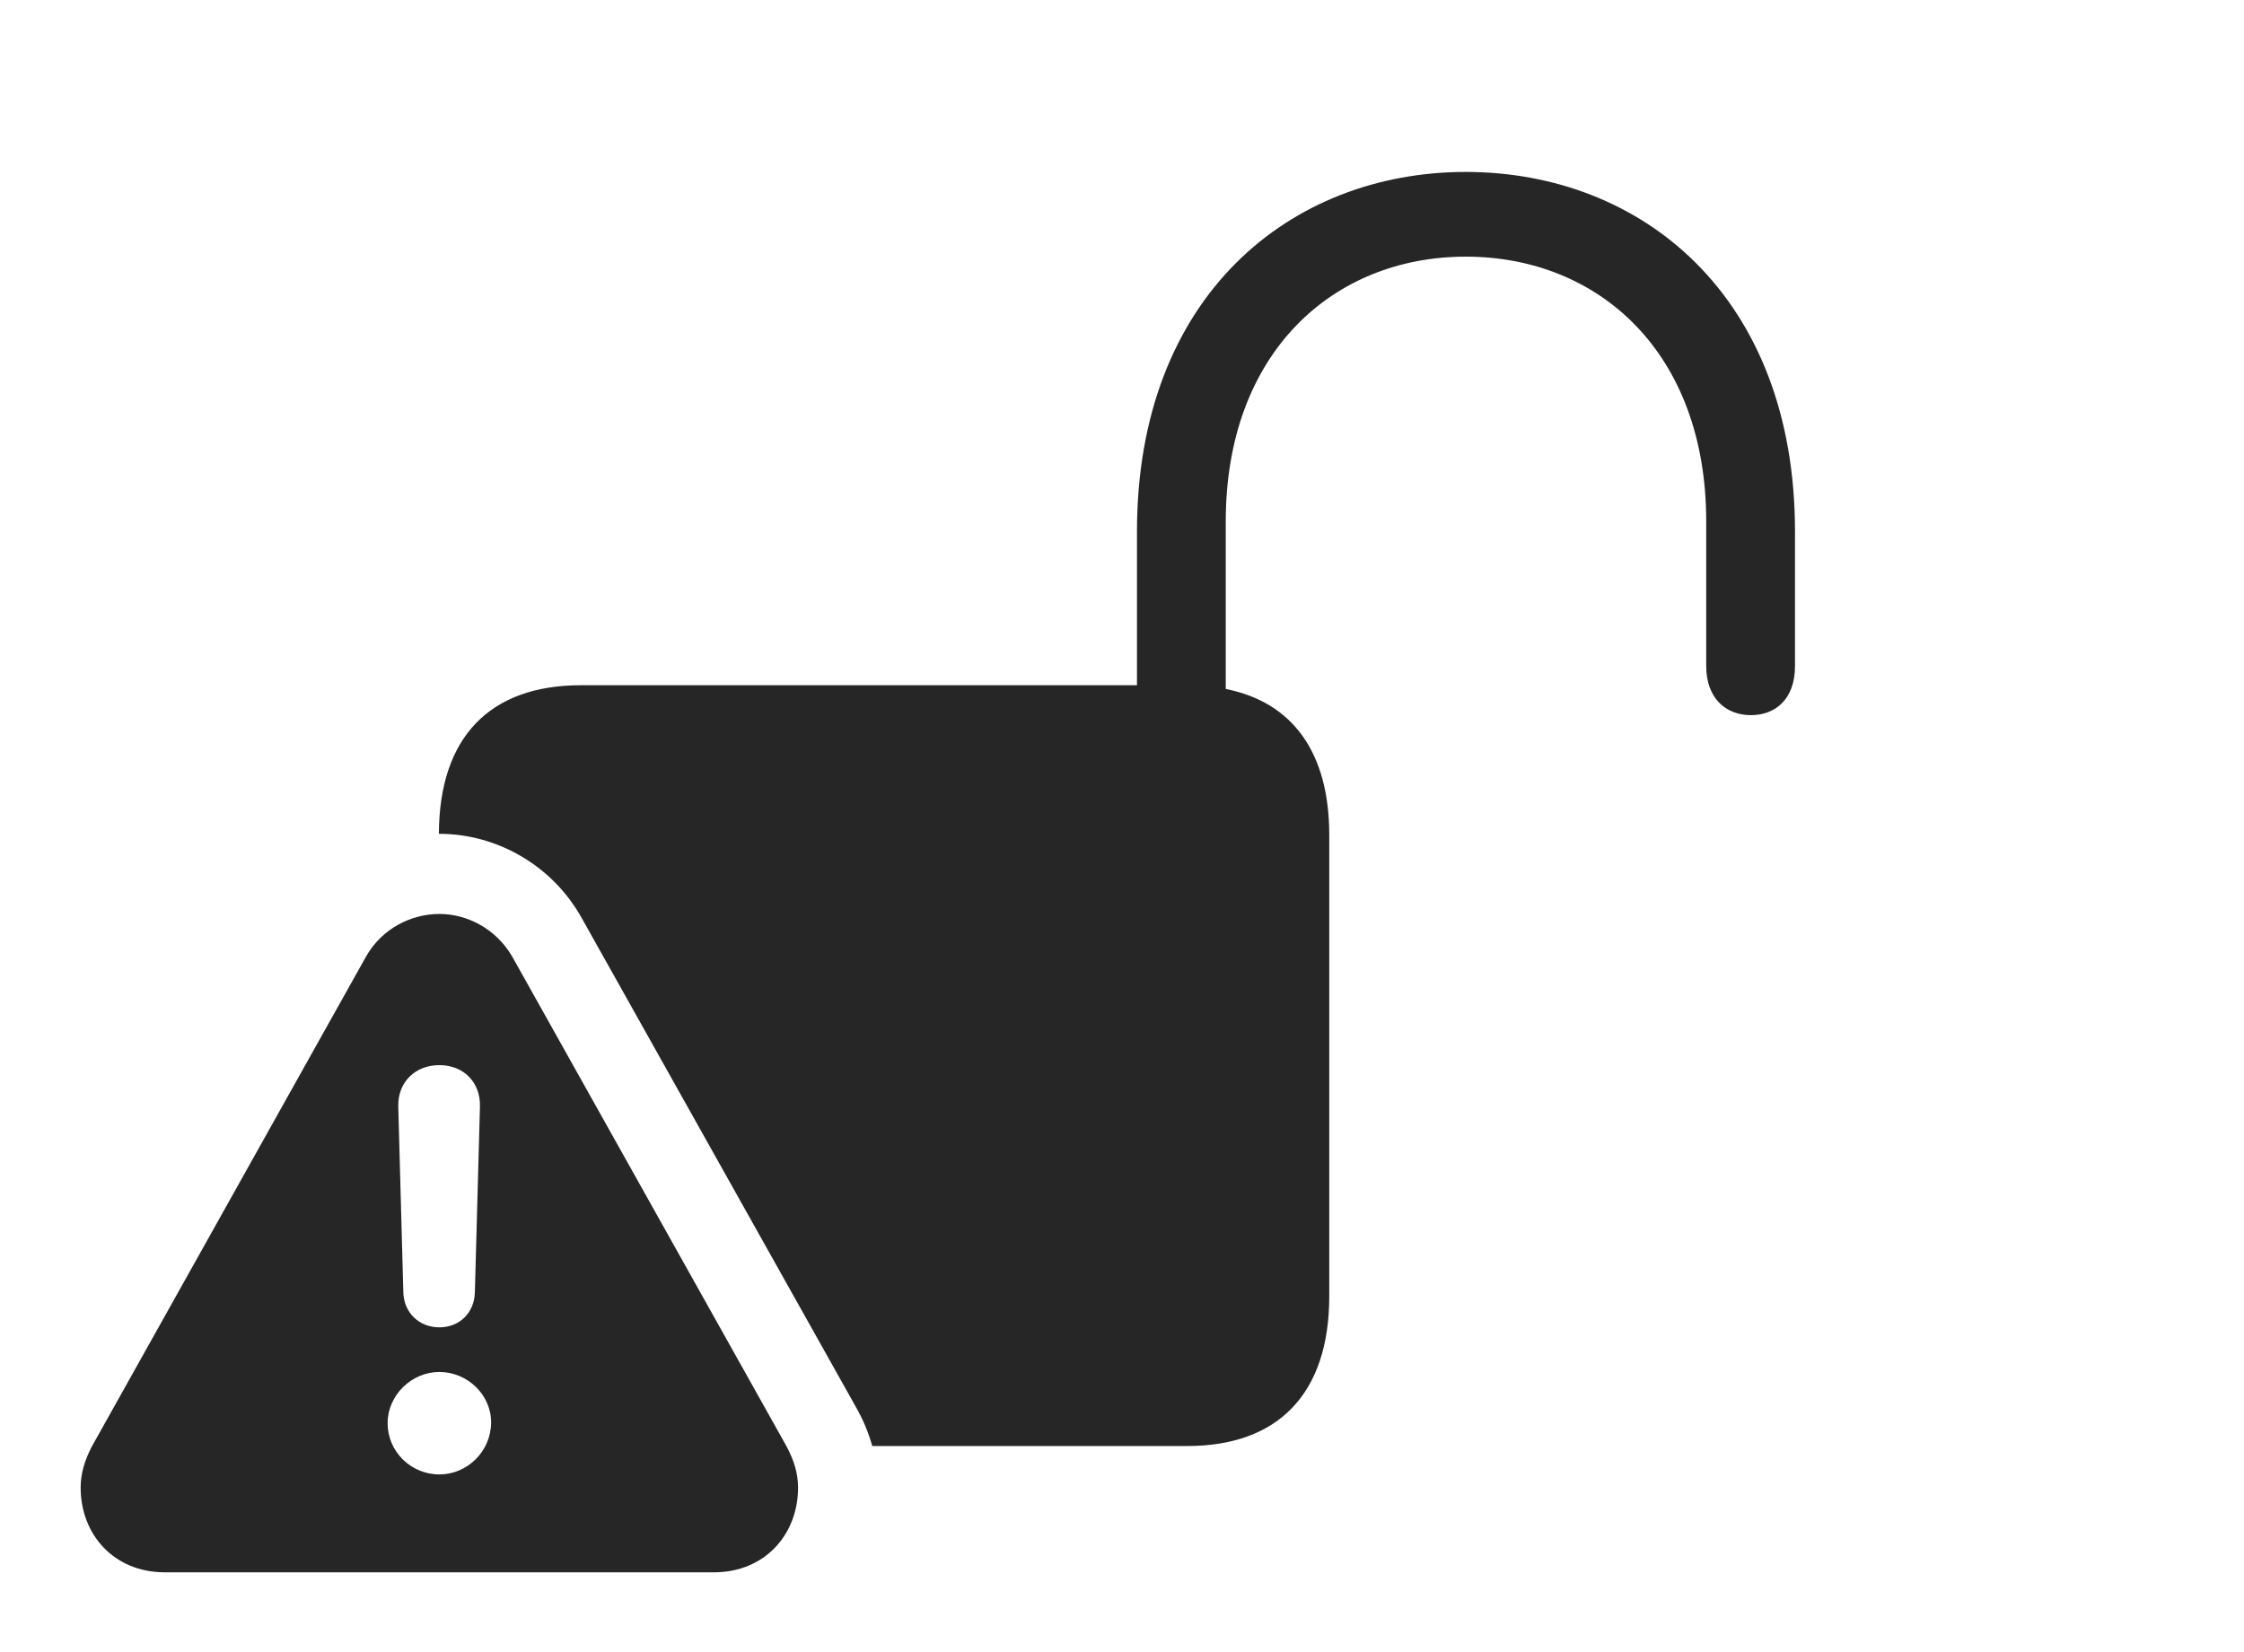 <?xml version="1.0" encoding="UTF-8"?>
<!--Generator: Apple Native CoreSVG 326-->
<!DOCTYPE svg
PUBLIC "-//W3C//DTD SVG 1.1//EN"
       "http://www.w3.org/Graphics/SVG/1.1/DTD/svg11.dtd">
<svg version="1.1" xmlns="http://www.w3.org/2000/svg" xmlns:xlink="http://www.w3.org/1999/xlink" viewBox="0 0 86.387 63.613">
 <g>
  <rect height="63.613" opacity="0" width="86.387" x="0" y="0"/>
  <path d="M69.102 20.469L69.102 25.645C69.102 26.953 68.32 27.539 67.402 27.539C66.445 27.539 65.684 26.895 65.684 25.645L65.684 20.078C65.684 13.574 61.543 9.883 56.426 9.883C51.328 9.883 47.188 13.574 47.188 20.078L47.188 26.531C49.754 27.039 51.172 28.969 51.172 32.148L51.172 49.922C51.172 53.672 49.199 55.684 45.703 55.684L33.58 55.684C33.434 55.163 33.221 54.654 32.949 54.18L22.383 35.332C21.23 33.281 19.082 32.109 16.914 32.109C16.908 32.109 16.902 32.109 16.896 32.11C16.908 28.384 18.86 26.387 22.363 26.387L43.77 26.387L43.77 20.469C43.77 11.387 49.688 6.621 56.426 6.621C63.184 6.621 69.102 11.387 69.102 20.469Z" fill="black" fill-opacity="0.85"/>
  <path d="M19.707 36.816L30.273 55.684C30.566 56.23 30.723 56.738 30.723 57.285C30.723 59.082 29.453 60.547 27.48 60.547L6.348 60.547C4.375 60.547 3.105 59.082 3.105 57.285C3.105 56.738 3.262 56.23 3.535 55.703L14.102 36.816C14.707 35.762 15.82 35.195 16.914 35.195C17.988 35.195 19.082 35.762 19.707 36.816ZM14.922 54.805C14.922 55.898 15.82 56.777 16.914 56.777C17.988 56.777 18.887 55.898 18.906 54.805C18.926 53.73 18.008 52.832 16.914 52.832C15.84 52.832 14.922 53.73 14.922 54.805ZM15.332 42.598L15.527 49.766C15.547 50.547 16.133 51.113 16.914 51.113C17.695 51.113 18.262 50.547 18.281 49.766L18.477 42.598C18.496 41.68 17.852 41.016 16.914 41.016C15.977 41.016 15.312 41.68 15.332 42.598Z" fill="black" fill-opacity="0.85"/>
 </g>
</svg>
